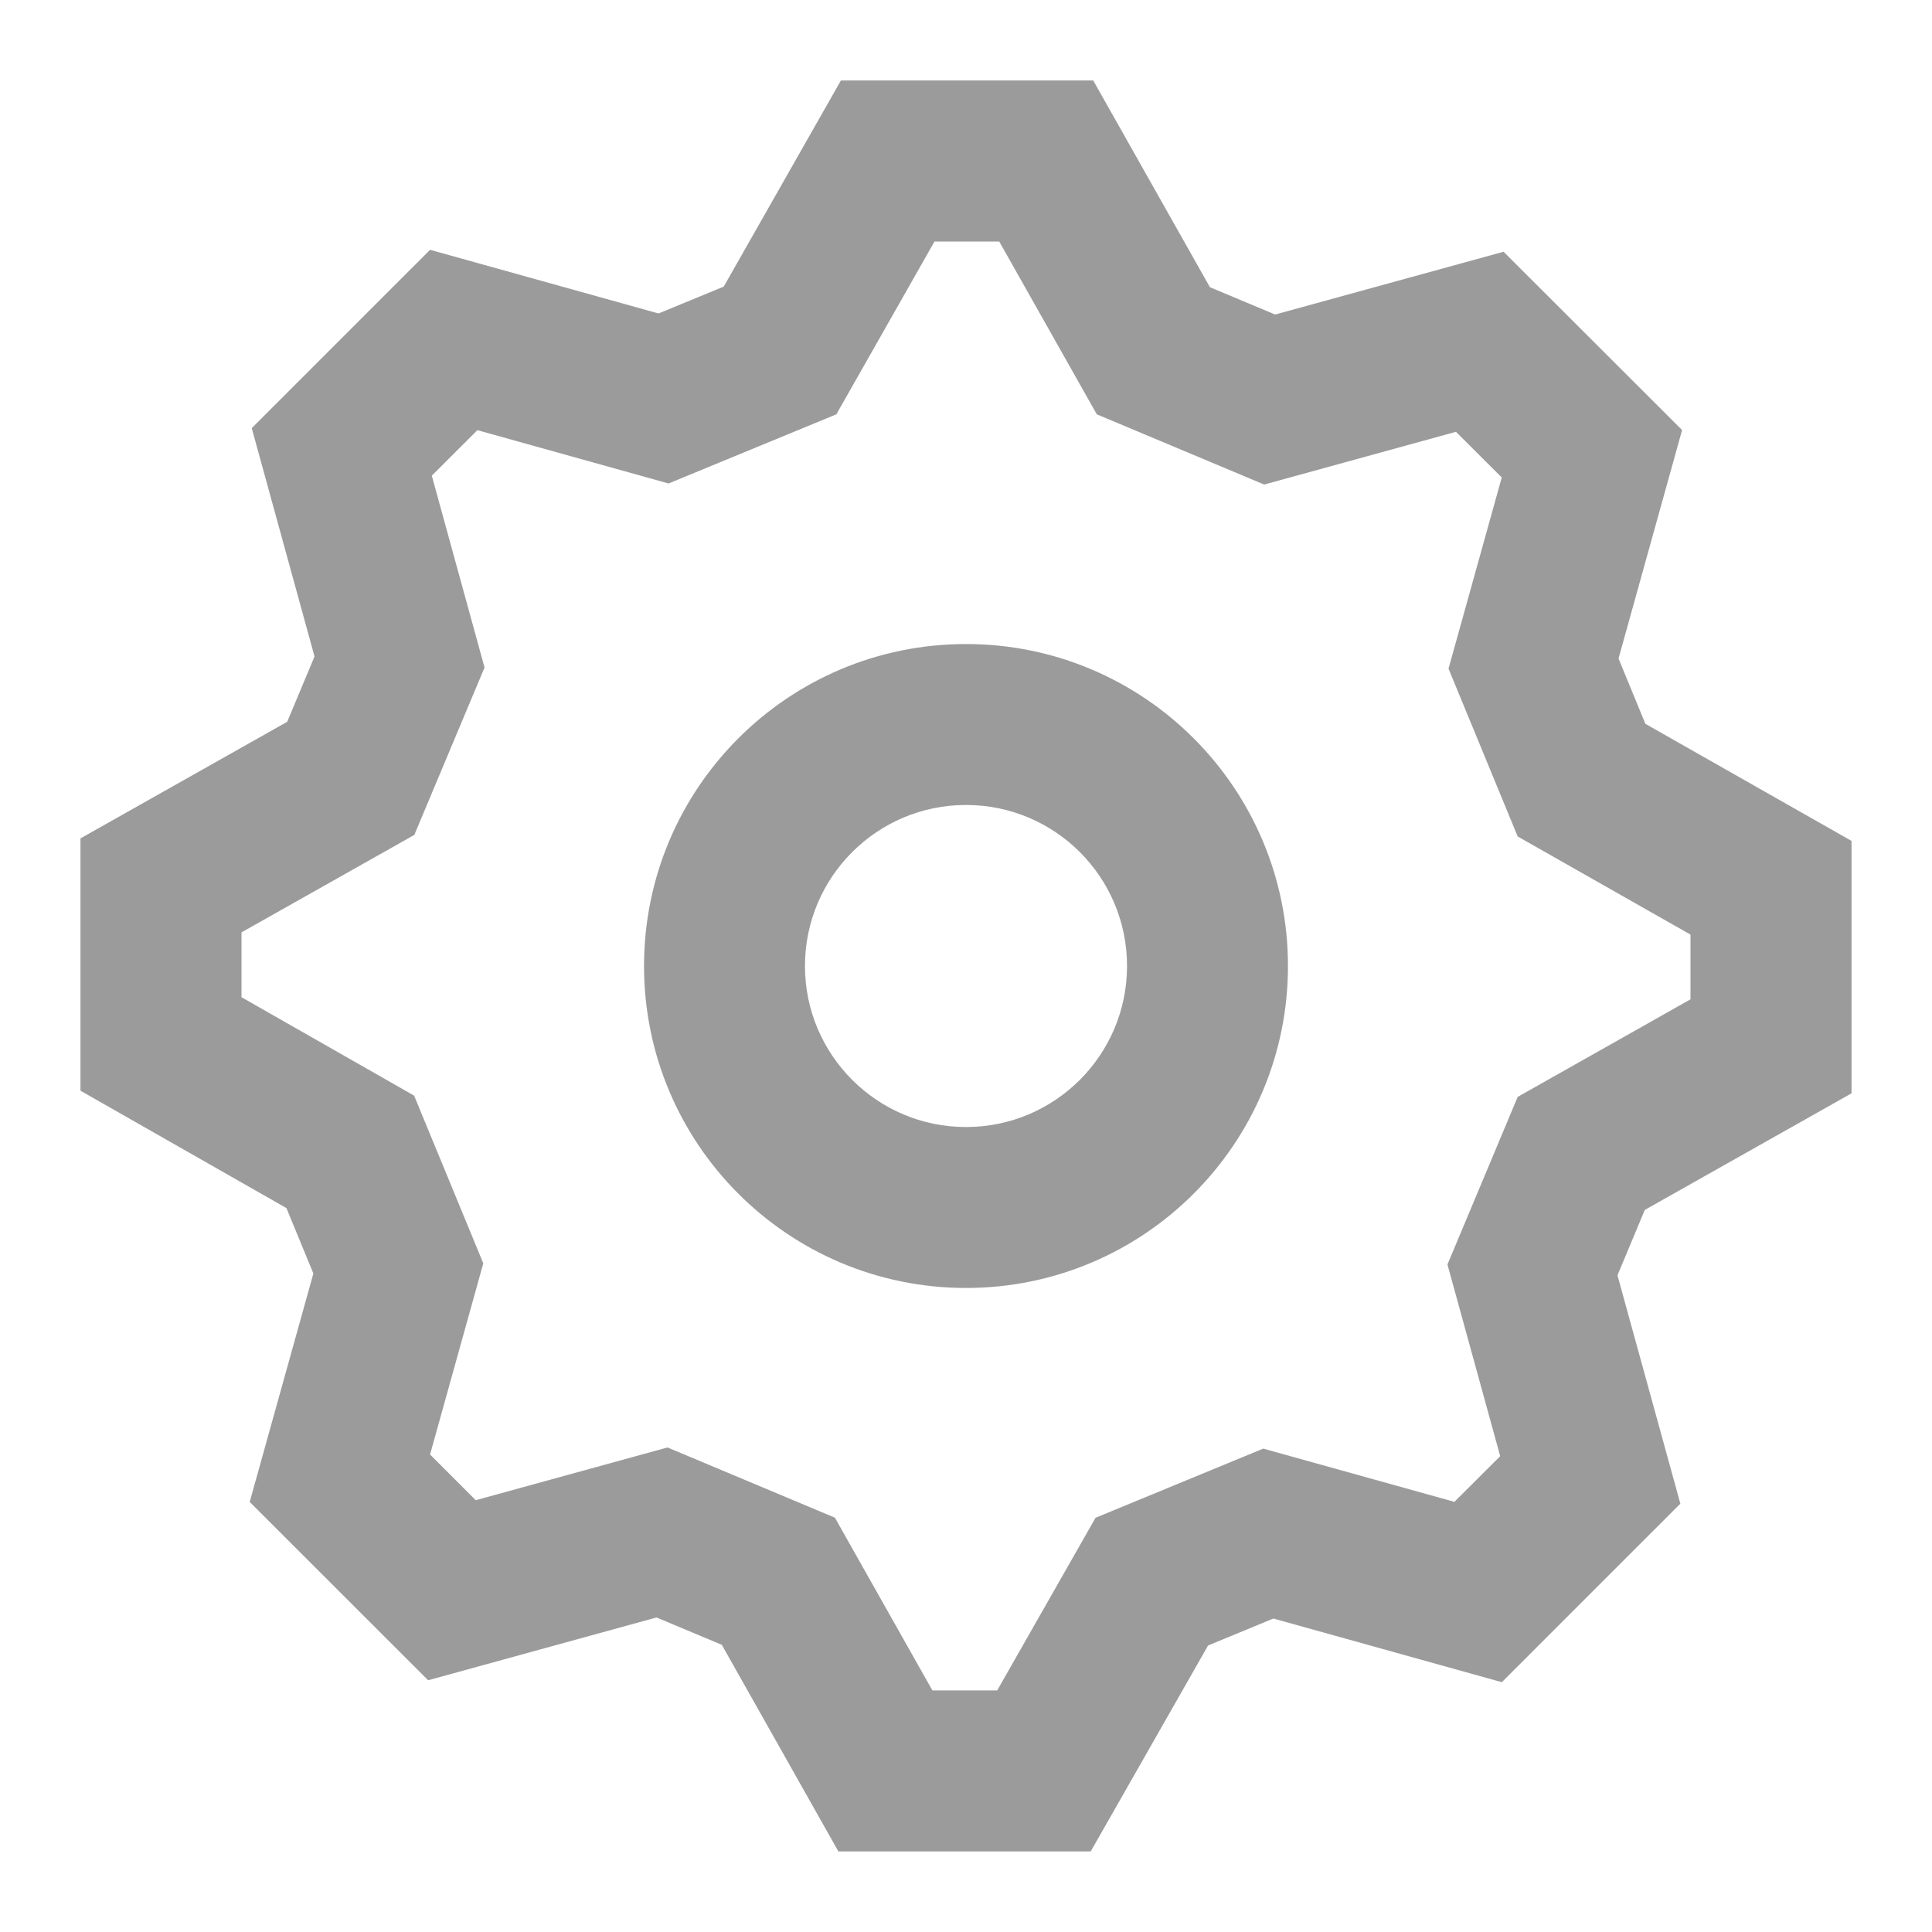 <svg width="20" height="20" viewBox="0 0 20 20" fill="none" xmlns="http://www.w3.org/2000/svg">
<path fill-rule="evenodd" clip-rule="evenodd" d="M15.547 17.414L17.395 15.566L16.744 13.202L17.027 12.525L19.167 11.318V8.705L17.033 7.493L16.755 6.817L17.413 4.452L15.565 2.606L13.2 3.256L12.525 2.973L11.317 0.833H8.705L7.492 2.967L6.817 3.245L4.452 2.586L2.606 4.432L3.256 6.796L2.973 7.472L0.833 8.679V11.291L2.965 12.506L3.244 13.183L2.585 15.548L4.432 17.394L6.796 16.744L7.472 17.027L8.679 19.166H11.291L12.506 17.034L13.182 16.755L15.547 17.414ZM15.711 11.355L14.984 13.09L15.53 15.074L15.056 15.547L13.077 14.996L11.341 15.712L10.323 17.499H9.652L8.643 15.711L6.91 14.984L4.925 15.53L4.452 15.057L5.003 13.078L4.287 11.342L2.5 10.323V9.652L4.289 8.643L5.016 6.91L4.47 4.924L4.942 4.453L6.921 5.005L8.658 4.289L9.674 2.5H10.344L11.354 4.289L13.087 5.016L15.072 4.47L15.546 4.943L14.995 6.922L15.711 8.659L17.5 9.675V10.345L15.711 11.355ZM10 13.333C8.159 13.333 6.667 11.841 6.667 10C6.667 8.159 8.159 6.667 10 6.667C11.841 6.667 13.333 8.159 13.333 10C13.333 11.841 11.841 13.333 10 13.333ZM11.667 10C11.667 10.92 10.921 11.667 10 11.667C9.08 11.667 8.333 10.92 8.333 10C8.333 9.079 9.08 8.333 10 8.333C10.921 8.333 11.667 9.079 11.667 10Z" fill="#9B9B9B"/>
</svg>
